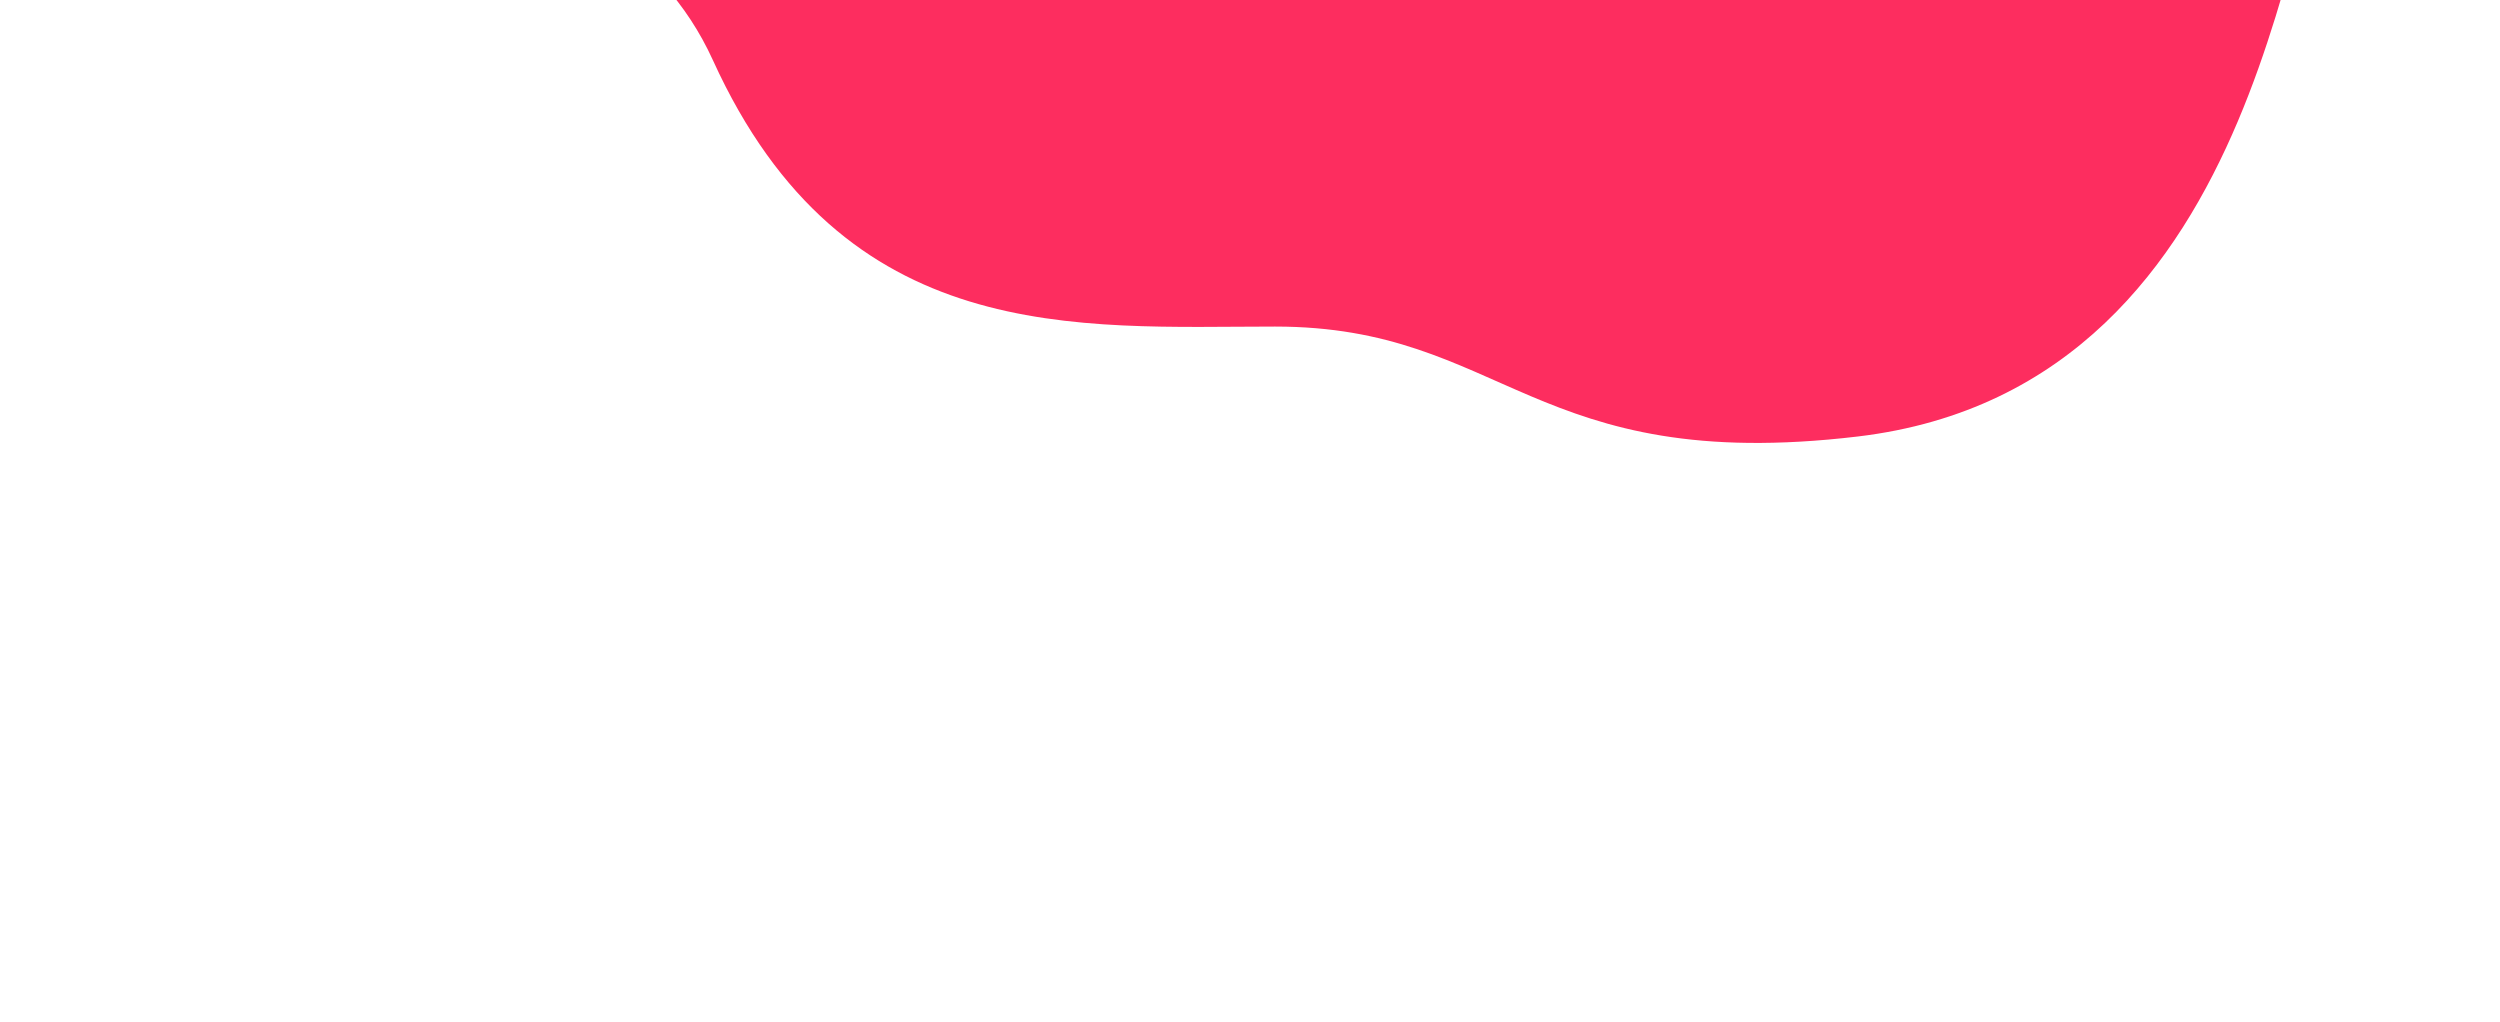 <svg width="648" height="265" viewBox="0 0 648 265" fill="none" xmlns="http://www.w3.org/2000/svg">
<path d="M184.796 15.628C157.642 -44.048 70.962 -41.815 31.016 -33.239C85.11 -79.915 199.534 -177.92 224.483 -196.54C249.432 -215.161 373.972 -273.443 433.124 -300.257L607 -44C591.954 -39.191 592 100 481.5 113.145C397.219 123.172 390 84.645 330.5 84.645C279.409 84.645 218.739 90.223 184.796 15.628Z" fill="#FD2D5F"/>
</svg>
